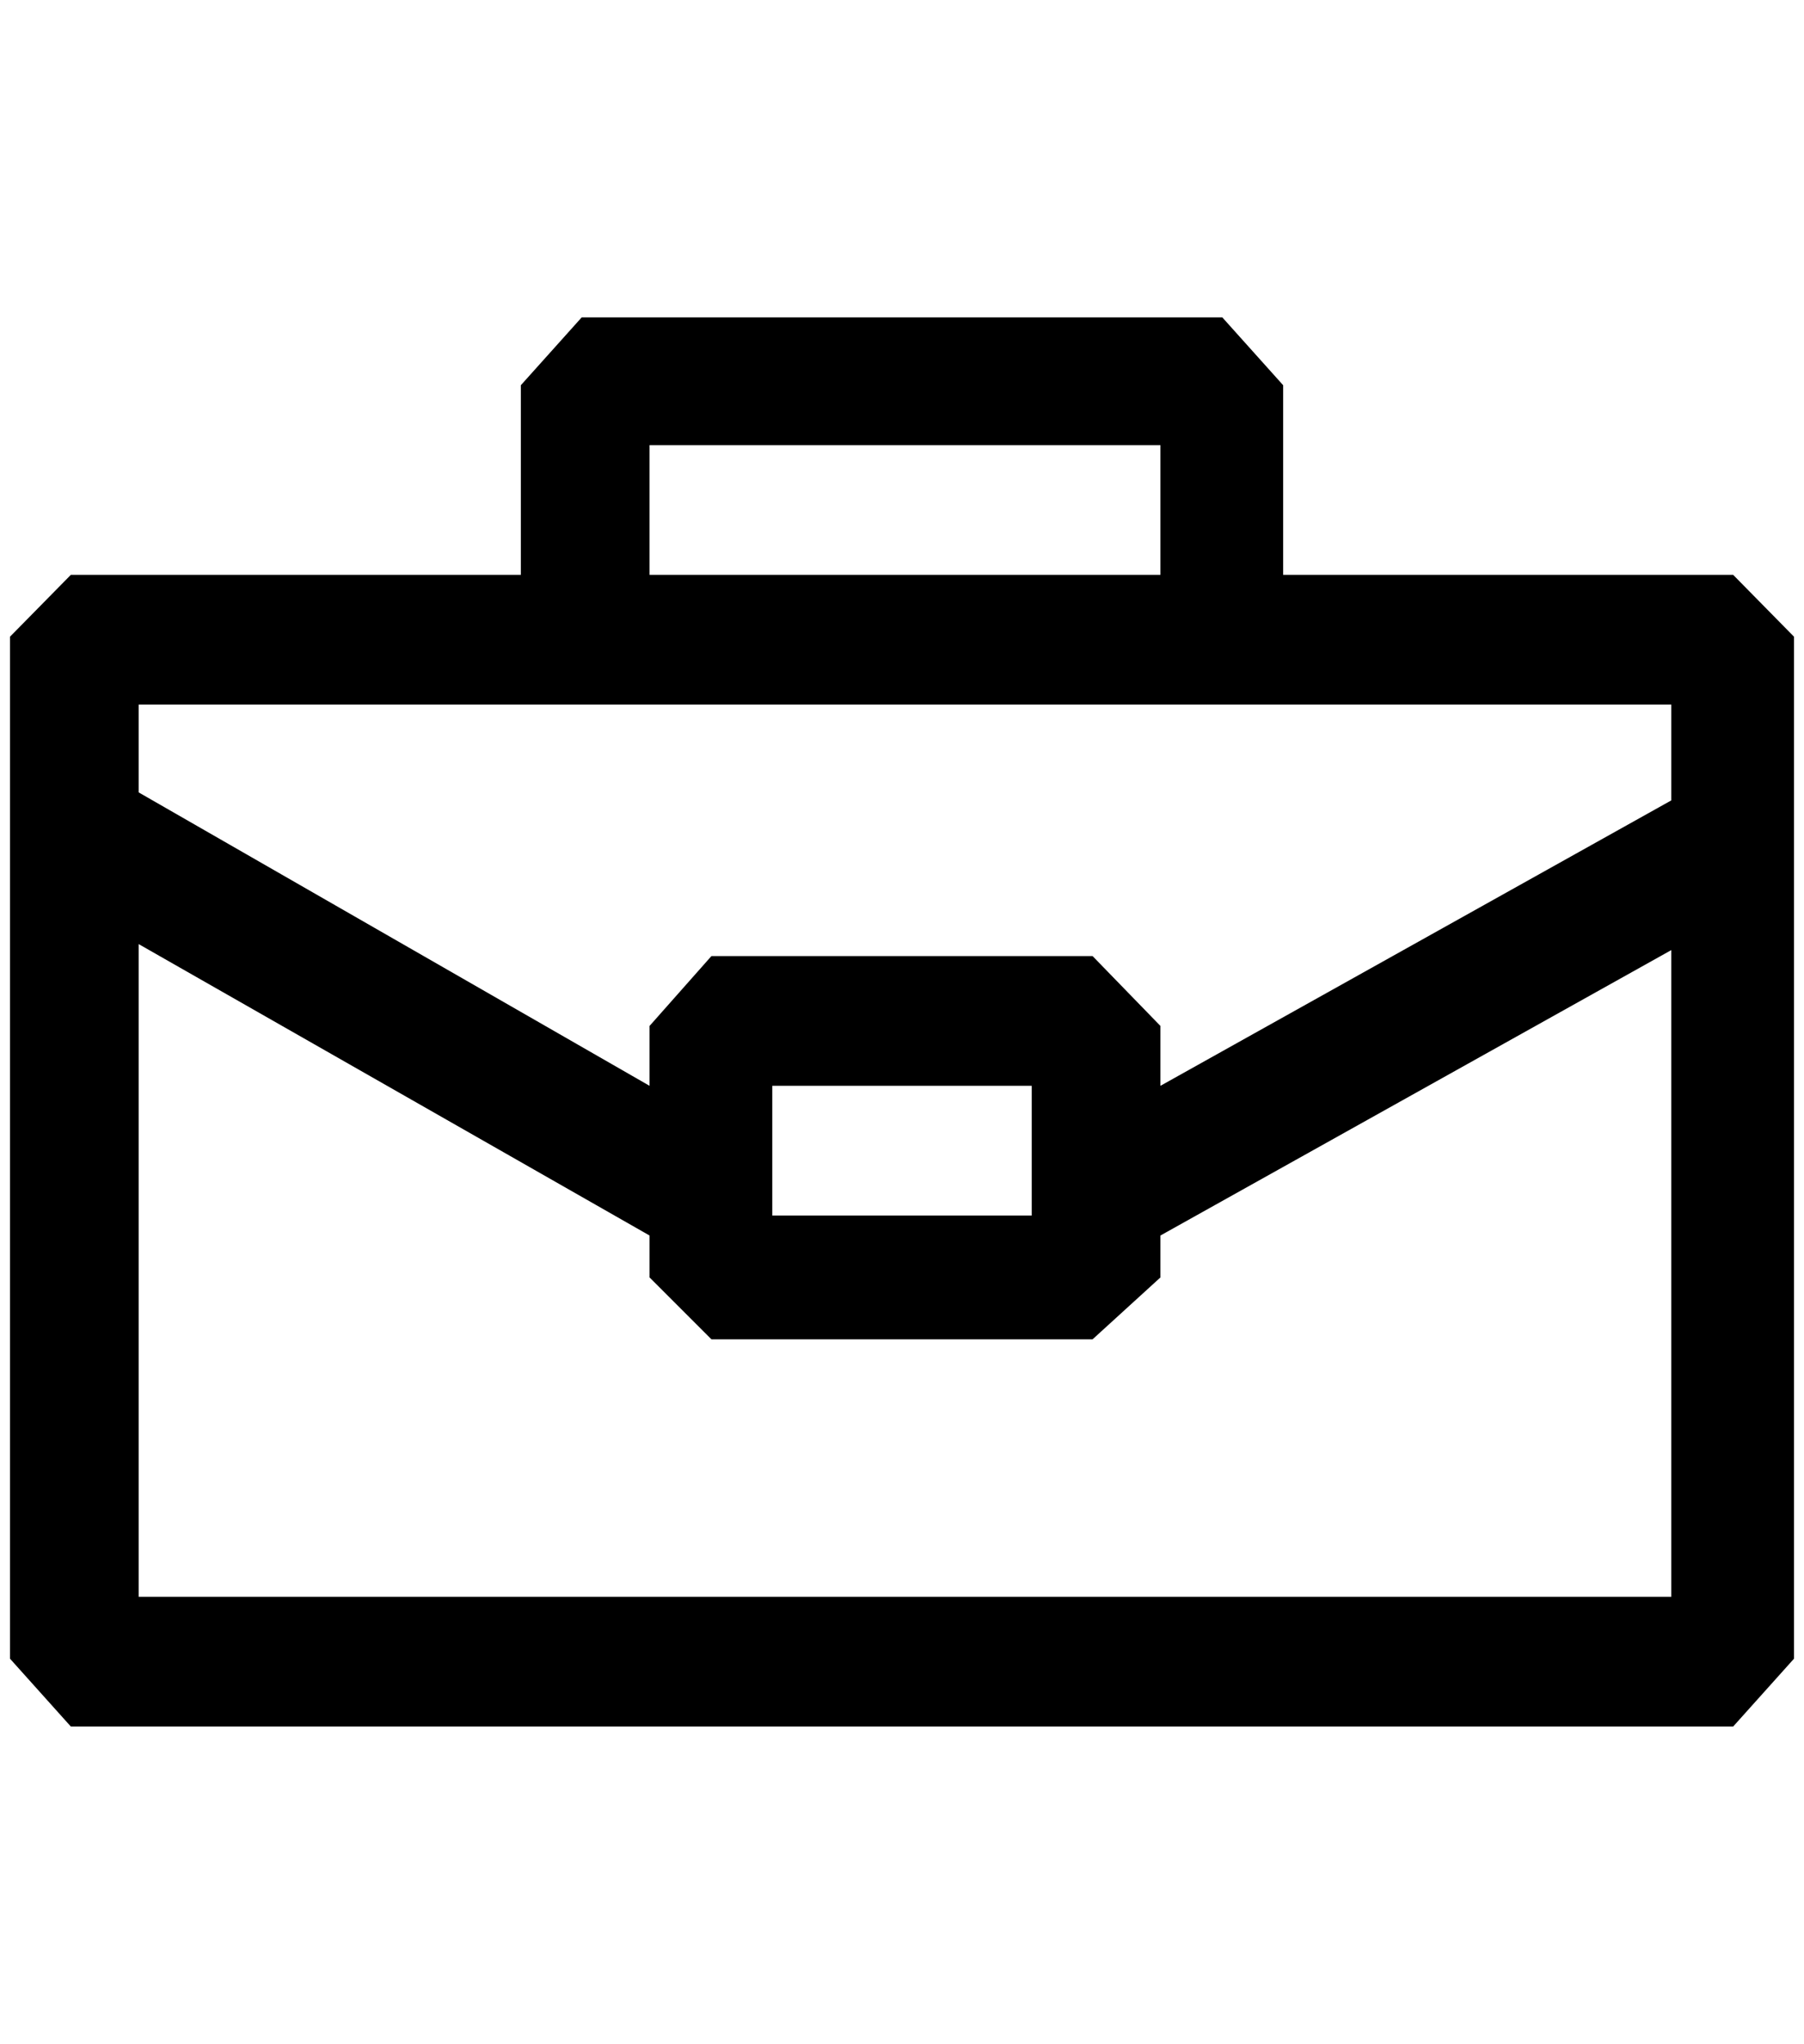 <?xml version="1.0" standalone="no"?>
<!DOCTYPE svg PUBLIC "-//W3C//DTD SVG 1.1//EN" "http://www.w3.org/Graphics/SVG/1.1/DTD/svg11.dtd" >
<svg xmlns="http://www.w3.org/2000/svg" xmlns:xlink="http://www.w3.org/1999/xlink" version="1.1" viewBox="-10 0 1808 2048">
   <path fill="currentColor"
d="M1727 576h-451v-190l-61 -68h-642l-61 68v190h-451l-61 62v1024l61 68h1666l61 -68v-1024zM641 446h512v130h-512v-130zM1665 706v96l-512 286v-60l-68 -70h-382l-62 70v60l-512 -294v-88h1536zM1024 1088v130h-260v-130h260zM129 1600v-654l512 292v42l62 62h382l68 -62
v-42l512 -286v648h-1536z" />
</svg>
